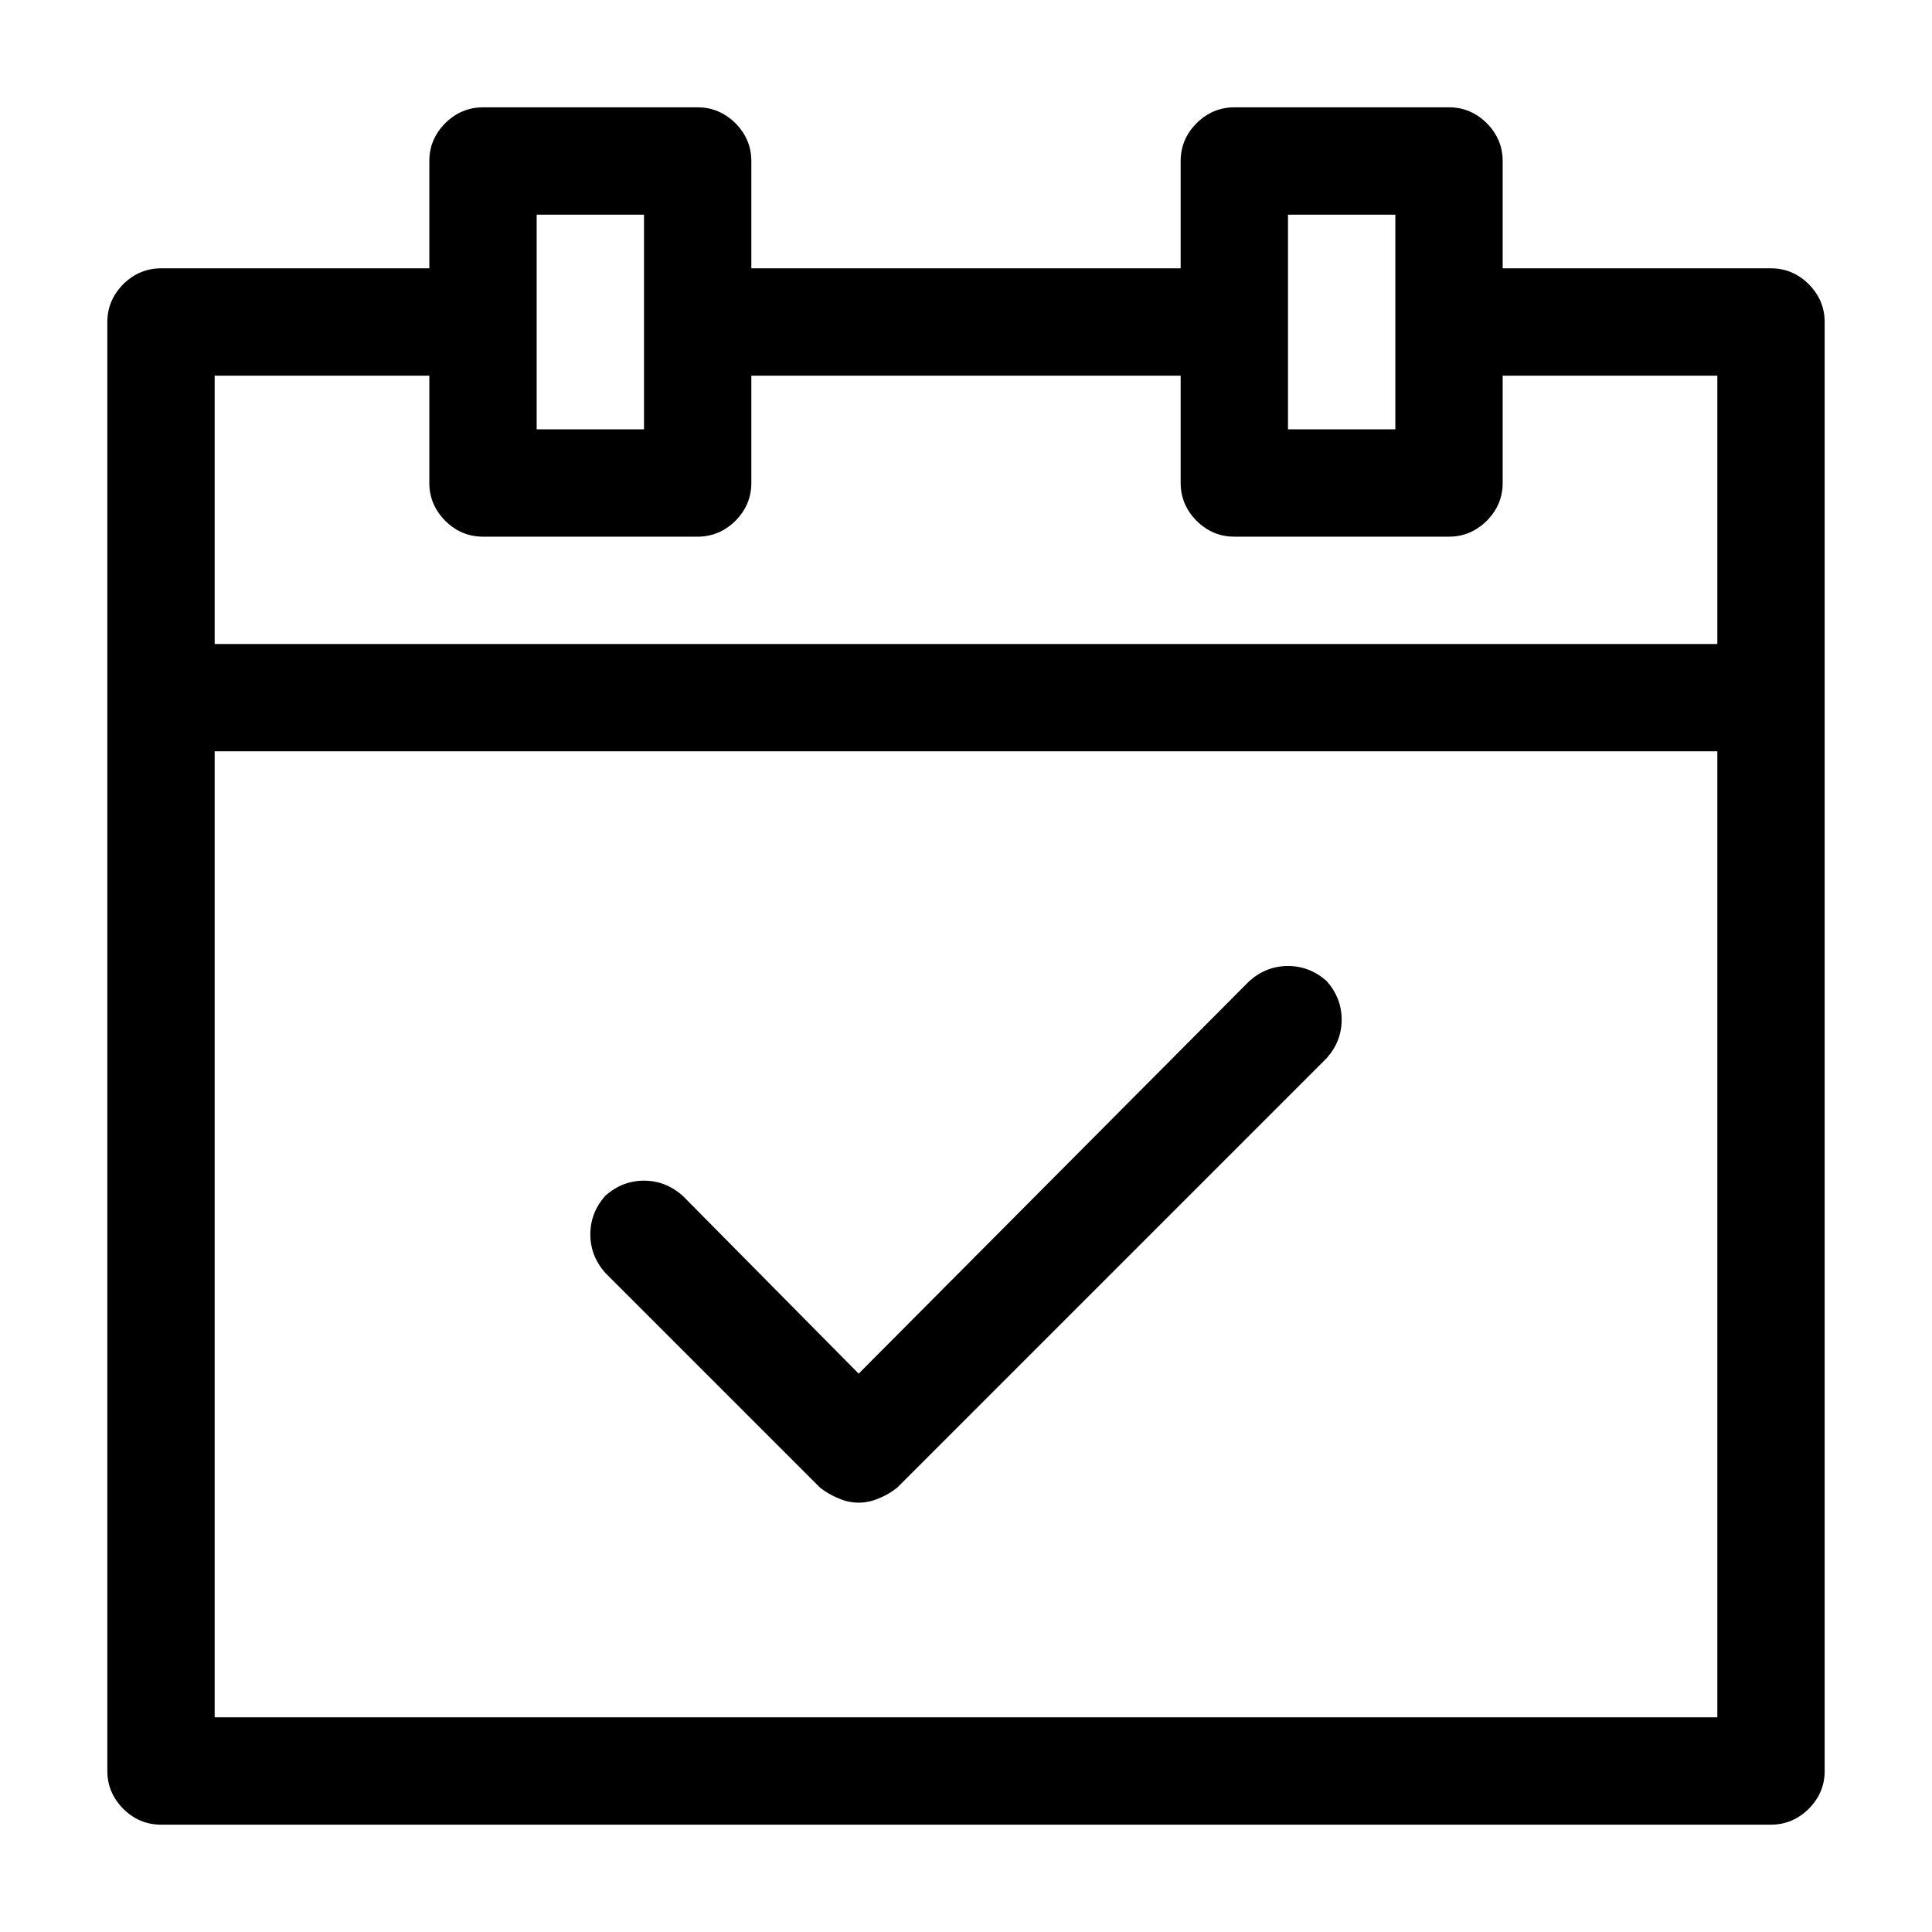 <svg xmlns="http://www.w3.org/2000/svg" xmlns:xlink="http://www.w3.org/1999/xlink" width="18" height="18" viewBox="0 0 18 18">
    <path d="M16.5 17c.135 0 .253-.05.352-.148.099-.1.148-.217.148-.352V3c0-.135-.05-.253-.148-.352-.1-.099-.217-.148-.352-.148H14v-1c0-.135-.05-.253-.148-.352-.1-.099-.217-.148-.352-.148h-2c-.135 0-.253.05-.352.148-.099.1-.148.217-.148.352v1H7v-1c0-.135-.05-.253-.148-.352C6.752 1.05 6.635 1 6.5 1h-2c-.135 0-.253.05-.352.148-.099.1-.148.217-.148.352v1H1.5c-.135 0-.253.05-.352.148C1.05 2.748 1 2.865 1 3v13.5c0 .135.05.253.148.352.1.099.217.148.352.148h15zM13 4h-1V2h1v2zM6 4H5V2h1v2zm10 2H2V3.5h2v1c0 .135.05.253.148.352.1.099.217.148.352.148h2c.135 0 .253-.05.352-.148.099-.1.148-.217.148-.352v-1h4v1c0 .135.05.253.148.352.1.099.217.148.352.148h2c.135 0 .253-.05.352-.148.099-.1.148-.217.148-.352v-1h2V6zm0 10H2V7h14v9zm-8-2c.063 0 .125-.013.188-.04.062-.025.12-.059.171-.1l4-4c.094-.105.141-.225.141-.36 0-.135-.047-.255-.14-.36-.105-.093-.225-.14-.36-.14-.135 0-.255.047-.36.14L8 12.798 6.36 11.14C6.254 11.047 6.134 11 6 11c-.135 0-.255.047-.36.14-.093.105-.14.225-.14.36 0 .135.047.255.14.36l2 2c.053.041.11.075.173.1.062.027.125.04.187.04z"/>
</svg>
